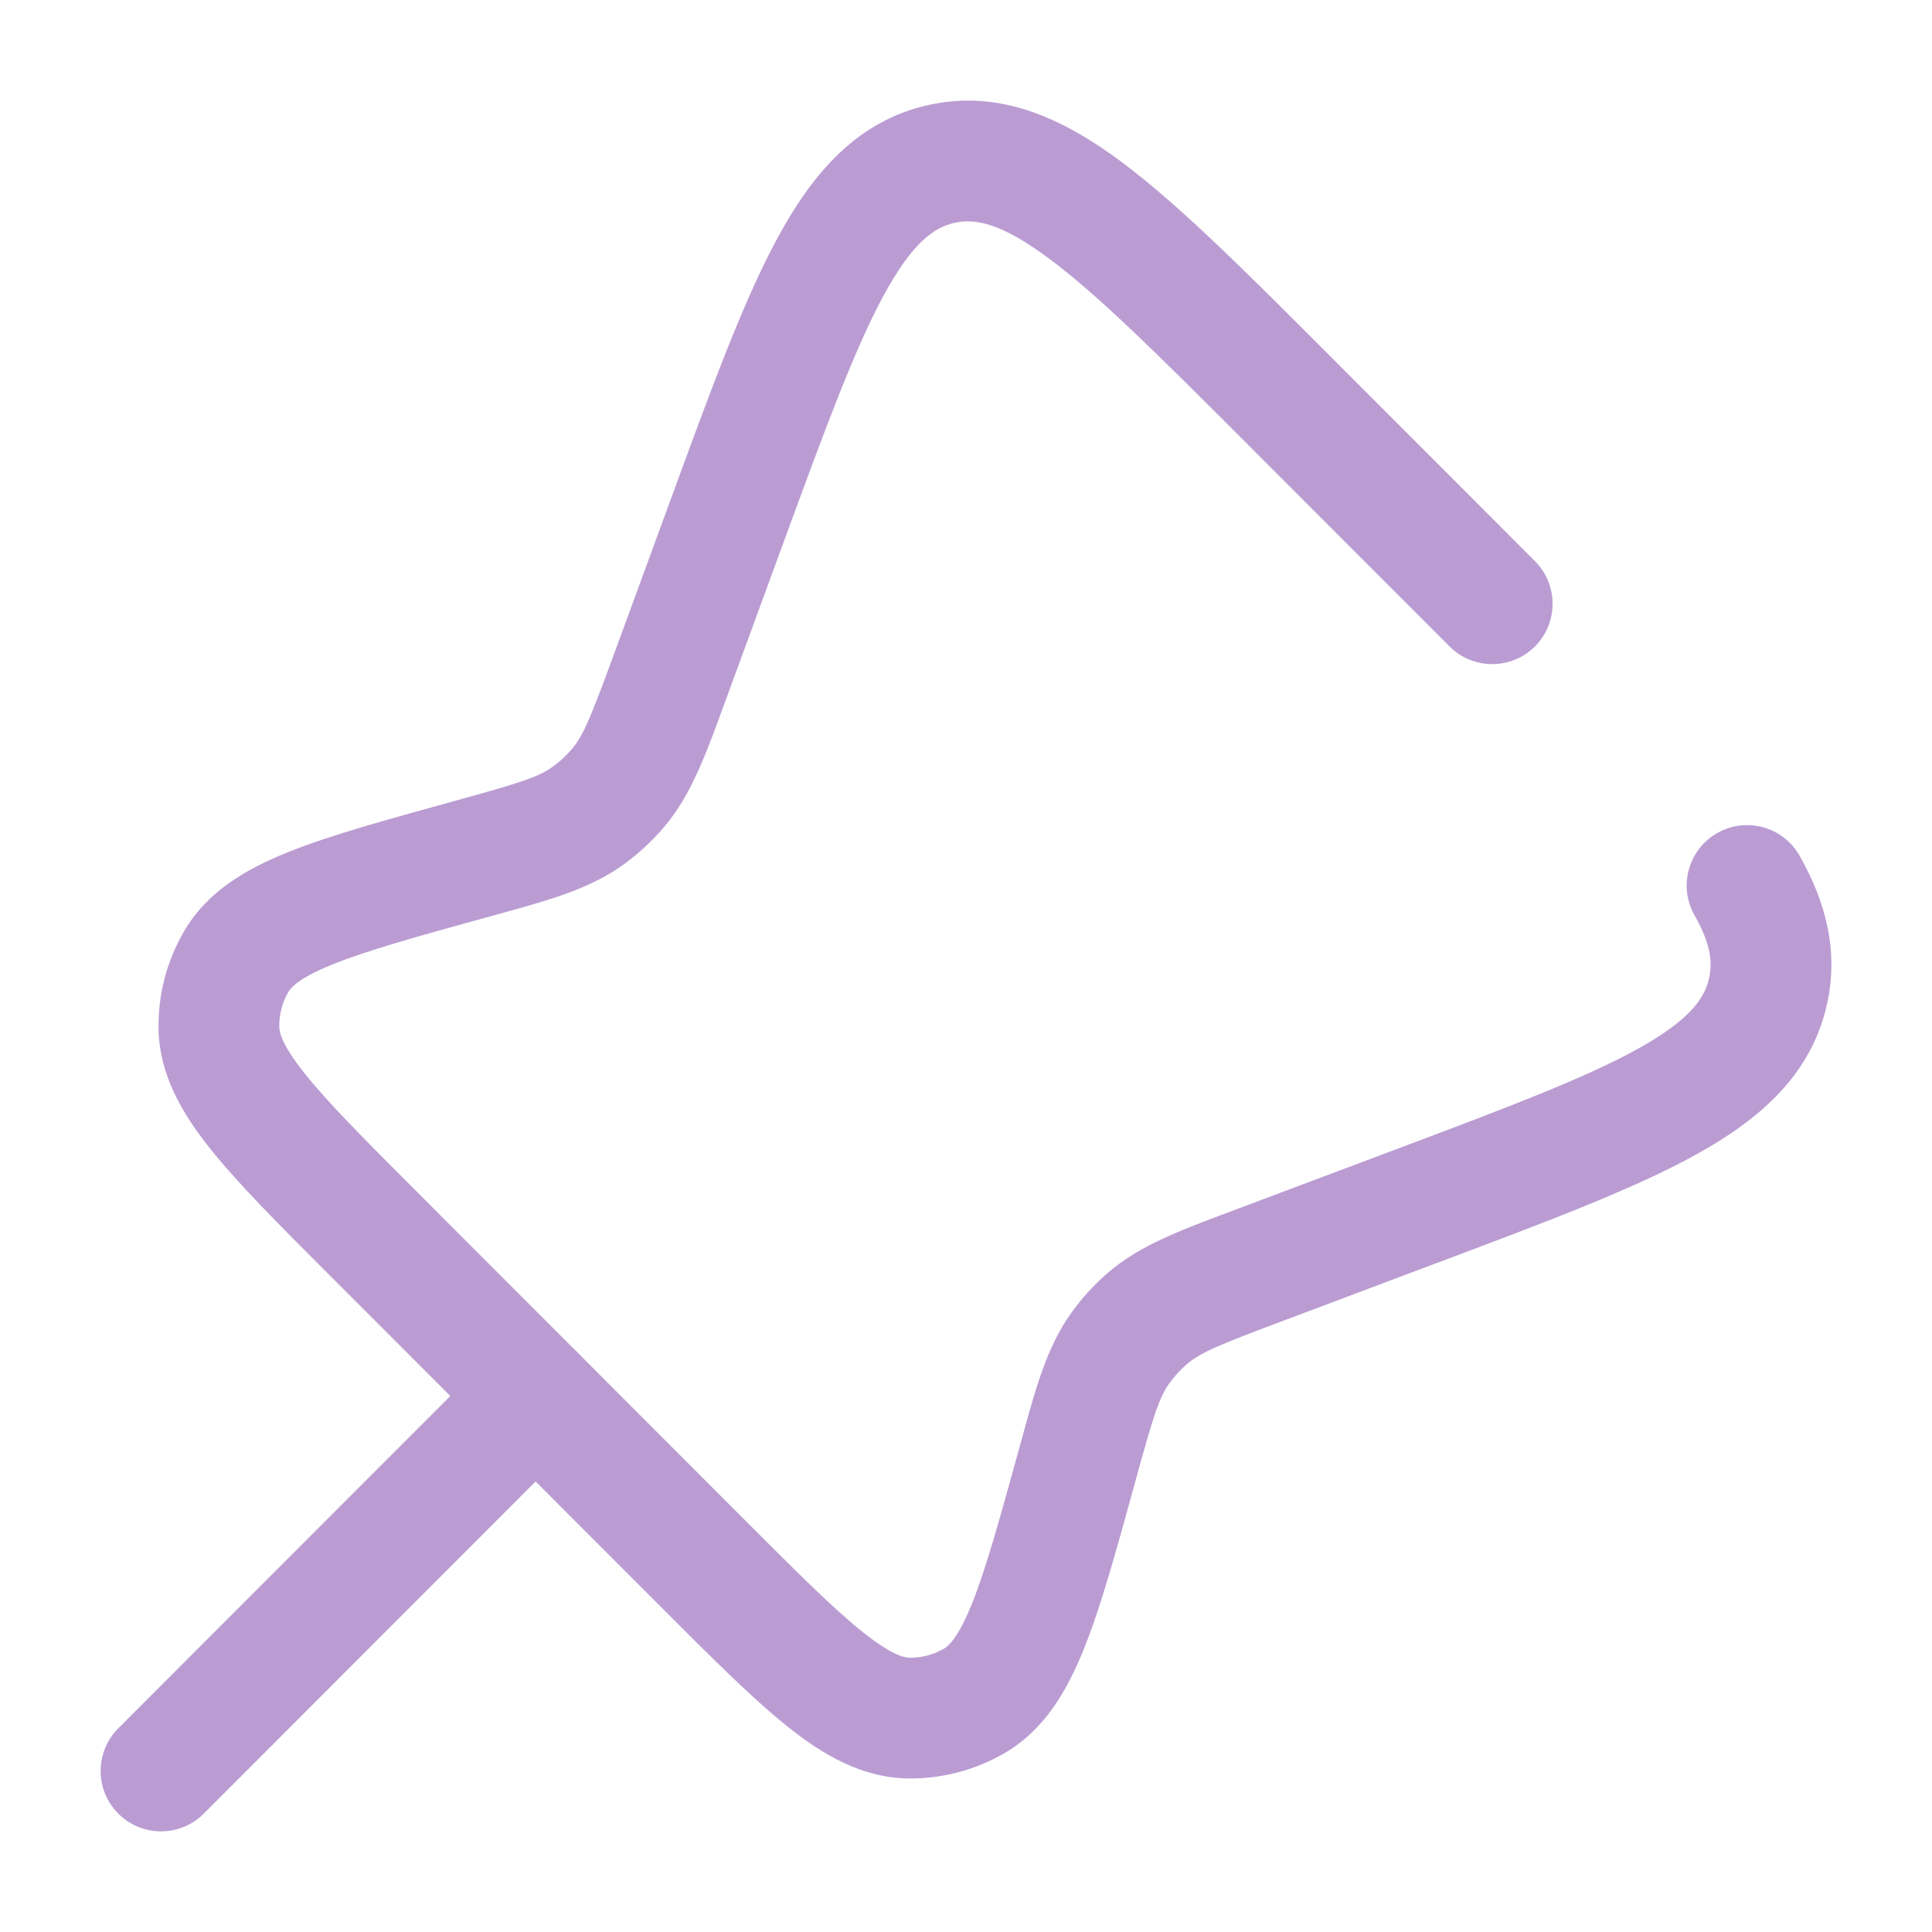 <!DOCTYPE svg PUBLIC "-//W3C//DTD SVG 1.1//EN" "http://www.w3.org/Graphics/SVG/1.1/DTD/svg11.dtd">
<!-- Uploaded to: SVG Repo, www.svgrepo.com, Transformed by: SVG Repo Mixer Tools -->
<svg width="800px" height="800px" viewBox="0 0 24 24" fill="none" xmlns="http://www.w3.org/2000/svg">
<g id="SVGRepo_bgCarrier" stroke-width="0"/>
<g id="SVGRepo_tracerCarrier" stroke-linecap="round" stroke-linejoin="round"/>
<g id="SVGRepo_iconCarrier"> <path d="M15.989 4.95L16.52 4.42L16.52 4.42L15.989 4.95ZM8.738 19.429L8.208 19.959L8.738 19.429ZM4.622 15.308L5.152 14.778L4.622 15.308ZM17.567 14.994L17.303 14.292L17.567 14.994ZM15.65 15.715L15.914 16.417L15.65 15.715ZM8.332 8.382L7.628 8.124H7.628L8.332 8.382ZM9.027 6.486L9.731 6.744L9.027 6.486ZM5.845 10.674L6.044 11.396H6.044L5.845 10.674ZM7.302 10.135L6.864 9.526L6.864 9.526L7.302 10.135ZM7.676 9.79L8.247 10.277H8.247L7.676 9.79ZM14.251 16.381L14.742 16.948L14.742 16.948L14.251 16.381ZM13.381 18.201L12.658 18.002V18.002L13.381 18.201ZM13.917 16.747L13.308 16.309L13.308 16.309L13.917 16.747ZM2.719 12.755L1.969 12.76V12.76L2.719 12.755ZM2.931 11.952L2.281 11.578H2.281L2.931 11.952ZM11.305 21.343L11.306 20.593H11.306L11.305 21.343ZM12.093 21.135L11.722 20.483L11.722 20.483L12.093 21.135ZM21.965 12.305L22.698 12.463L21.965 12.305ZM11.697 2.036L11.859 2.768L11.697 2.036ZM22.355 10.63C22.151 10.27 21.693 10.143 21.333 10.348C20.973 10.552 20.846 11.009 21.05 11.37L22.355 10.63ZM18.006 8.03C18.299 8.323 18.774 8.323 19.067 8.031C19.36 7.738 19.36 7.263 19.067 6.97L18.006 8.03ZM9.269 18.899L5.152 14.778L4.091 15.838L8.208 19.959L9.269 18.899ZM17.303 14.292L15.386 15.012L15.914 16.417L17.831 15.696L17.303 14.292ZM9.036 8.64L9.731 6.744L8.323 6.228L7.628 8.124L9.036 8.64ZM6.044 11.396C6.756 11.2 7.297 11.062 7.74 10.744L6.864 9.526C6.691 9.651 6.466 9.724 5.646 9.95L6.044 11.396ZM7.628 8.124C7.335 8.923 7.243 9.142 7.105 9.304L8.247 10.277C8.6 9.862 8.782 9.333 9.036 8.64L7.628 8.124ZM7.74 10.744C7.927 10.609 8.097 10.452 8.247 10.277L7.105 9.304C7.034 9.388 6.953 9.462 6.864 9.526L7.74 10.744ZM15.386 15.012C14.697 15.271 14.172 15.457 13.76 15.813L14.742 16.948C14.903 16.808 15.119 16.715 15.914 16.417L15.386 15.012ZM14.104 18.4C14.329 17.581 14.402 17.357 14.526 17.184L13.308 16.309C12.99 16.752 12.853 17.292 12.658 18.002L14.104 18.4ZM13.76 15.813C13.59 15.96 13.438 16.127 13.308 16.309L14.526 17.184C14.589 17.097 14.661 17.017 14.742 16.948L13.76 15.813ZM5.152 14.778C4.506 14.131 4.068 13.691 3.784 13.334C3.498 12.975 3.469 12.82 3.469 12.751L1.969 12.76C1.972 13.342 2.261 13.83 2.61 14.268C2.96 14.707 3.471 15.218 4.091 15.838L5.152 14.778ZM5.646 9.95C4.801 10.184 4.104 10.374 3.583 10.584C3.063 10.792 2.571 11.073 2.281 11.578L3.58 12.326C3.615 12.266 3.717 12.146 4.142 11.976C4.565 11.806 5.163 11.639 6.044 11.396L5.646 9.95ZM3.469 12.751C3.468 12.602 3.506 12.455 3.58 12.326L2.281 11.578C2.074 11.937 1.966 12.345 1.969 12.76L3.469 12.751ZM8.208 19.959C8.832 20.584 9.345 21.099 9.787 21.451C10.227 21.802 10.718 22.092 11.304 22.093L11.306 20.593C11.237 20.593 11.082 20.564 10.721 20.277C10.362 19.991 9.919 19.55 9.269 18.899L8.208 19.959ZM12.658 18.002C12.413 18.89 12.246 19.492 12.075 19.919C11.903 20.347 11.782 20.449 11.722 20.483L12.465 21.786C12.974 21.496 13.257 21 13.467 20.477C13.678 19.953 13.87 19.252 14.104 18.4L12.658 18.002ZM11.304 22.093C11.711 22.094 12.111 21.988 12.465 21.786L11.722 20.483C11.595 20.555 11.452 20.593 11.306 20.593L11.304 22.093ZM17.831 15.696C19.192 15.185 20.294 14.773 21.077 14.338C21.872 13.897 22.508 13.342 22.698 12.463L21.232 12.146C21.178 12.397 21 12.665 20.349 13.027C19.686 13.395 18.711 13.763 17.303 14.292L17.831 15.696ZM16.52 4.42C15.484 3.383 14.648 2.544 13.925 2.006C13.191 1.462 12.418 1.109 11.536 1.304L11.859 2.768C12.109 2.713 12.428 2.763 13.03 3.211C13.643 3.666 14.388 4.408 15.459 5.48L16.52 4.42ZM9.731 6.744C10.253 5.321 10.616 4.334 10.981 3.663C11.34 3.003 11.609 2.824 11.859 2.768L11.536 1.304C10.654 1.498 10.101 2.143 9.664 2.946C9.233 3.738 8.827 4.852 8.323 6.228L9.731 6.744ZM21.05 11.37C21.252 11.725 21.274 11.951 21.232 12.146L22.698 12.463C22.84 11.806 22.68 11.203 22.355 10.63L21.05 11.37ZM15.459 5.48L18.006 8.03L19.067 6.97L16.52 4.42L15.459 5.48Z" fill="#ba9cd3"/> <path d="M1.469 21.47C1.177 21.763 1.177 22.238 1.47 22.53C1.763 22.823 2.238 22.823 2.531 22.53L1.469 21.47ZM7.184 17.872C7.477 17.579 7.476 17.104 7.183 16.811C6.89 16.518 6.415 16.519 6.123 16.812L7.184 17.872ZM2.531 22.53L7.184 17.872L6.123 16.812L1.469 21.47L2.531 22.53Z" fill="#ba9cd3"/> </g>
</svg>